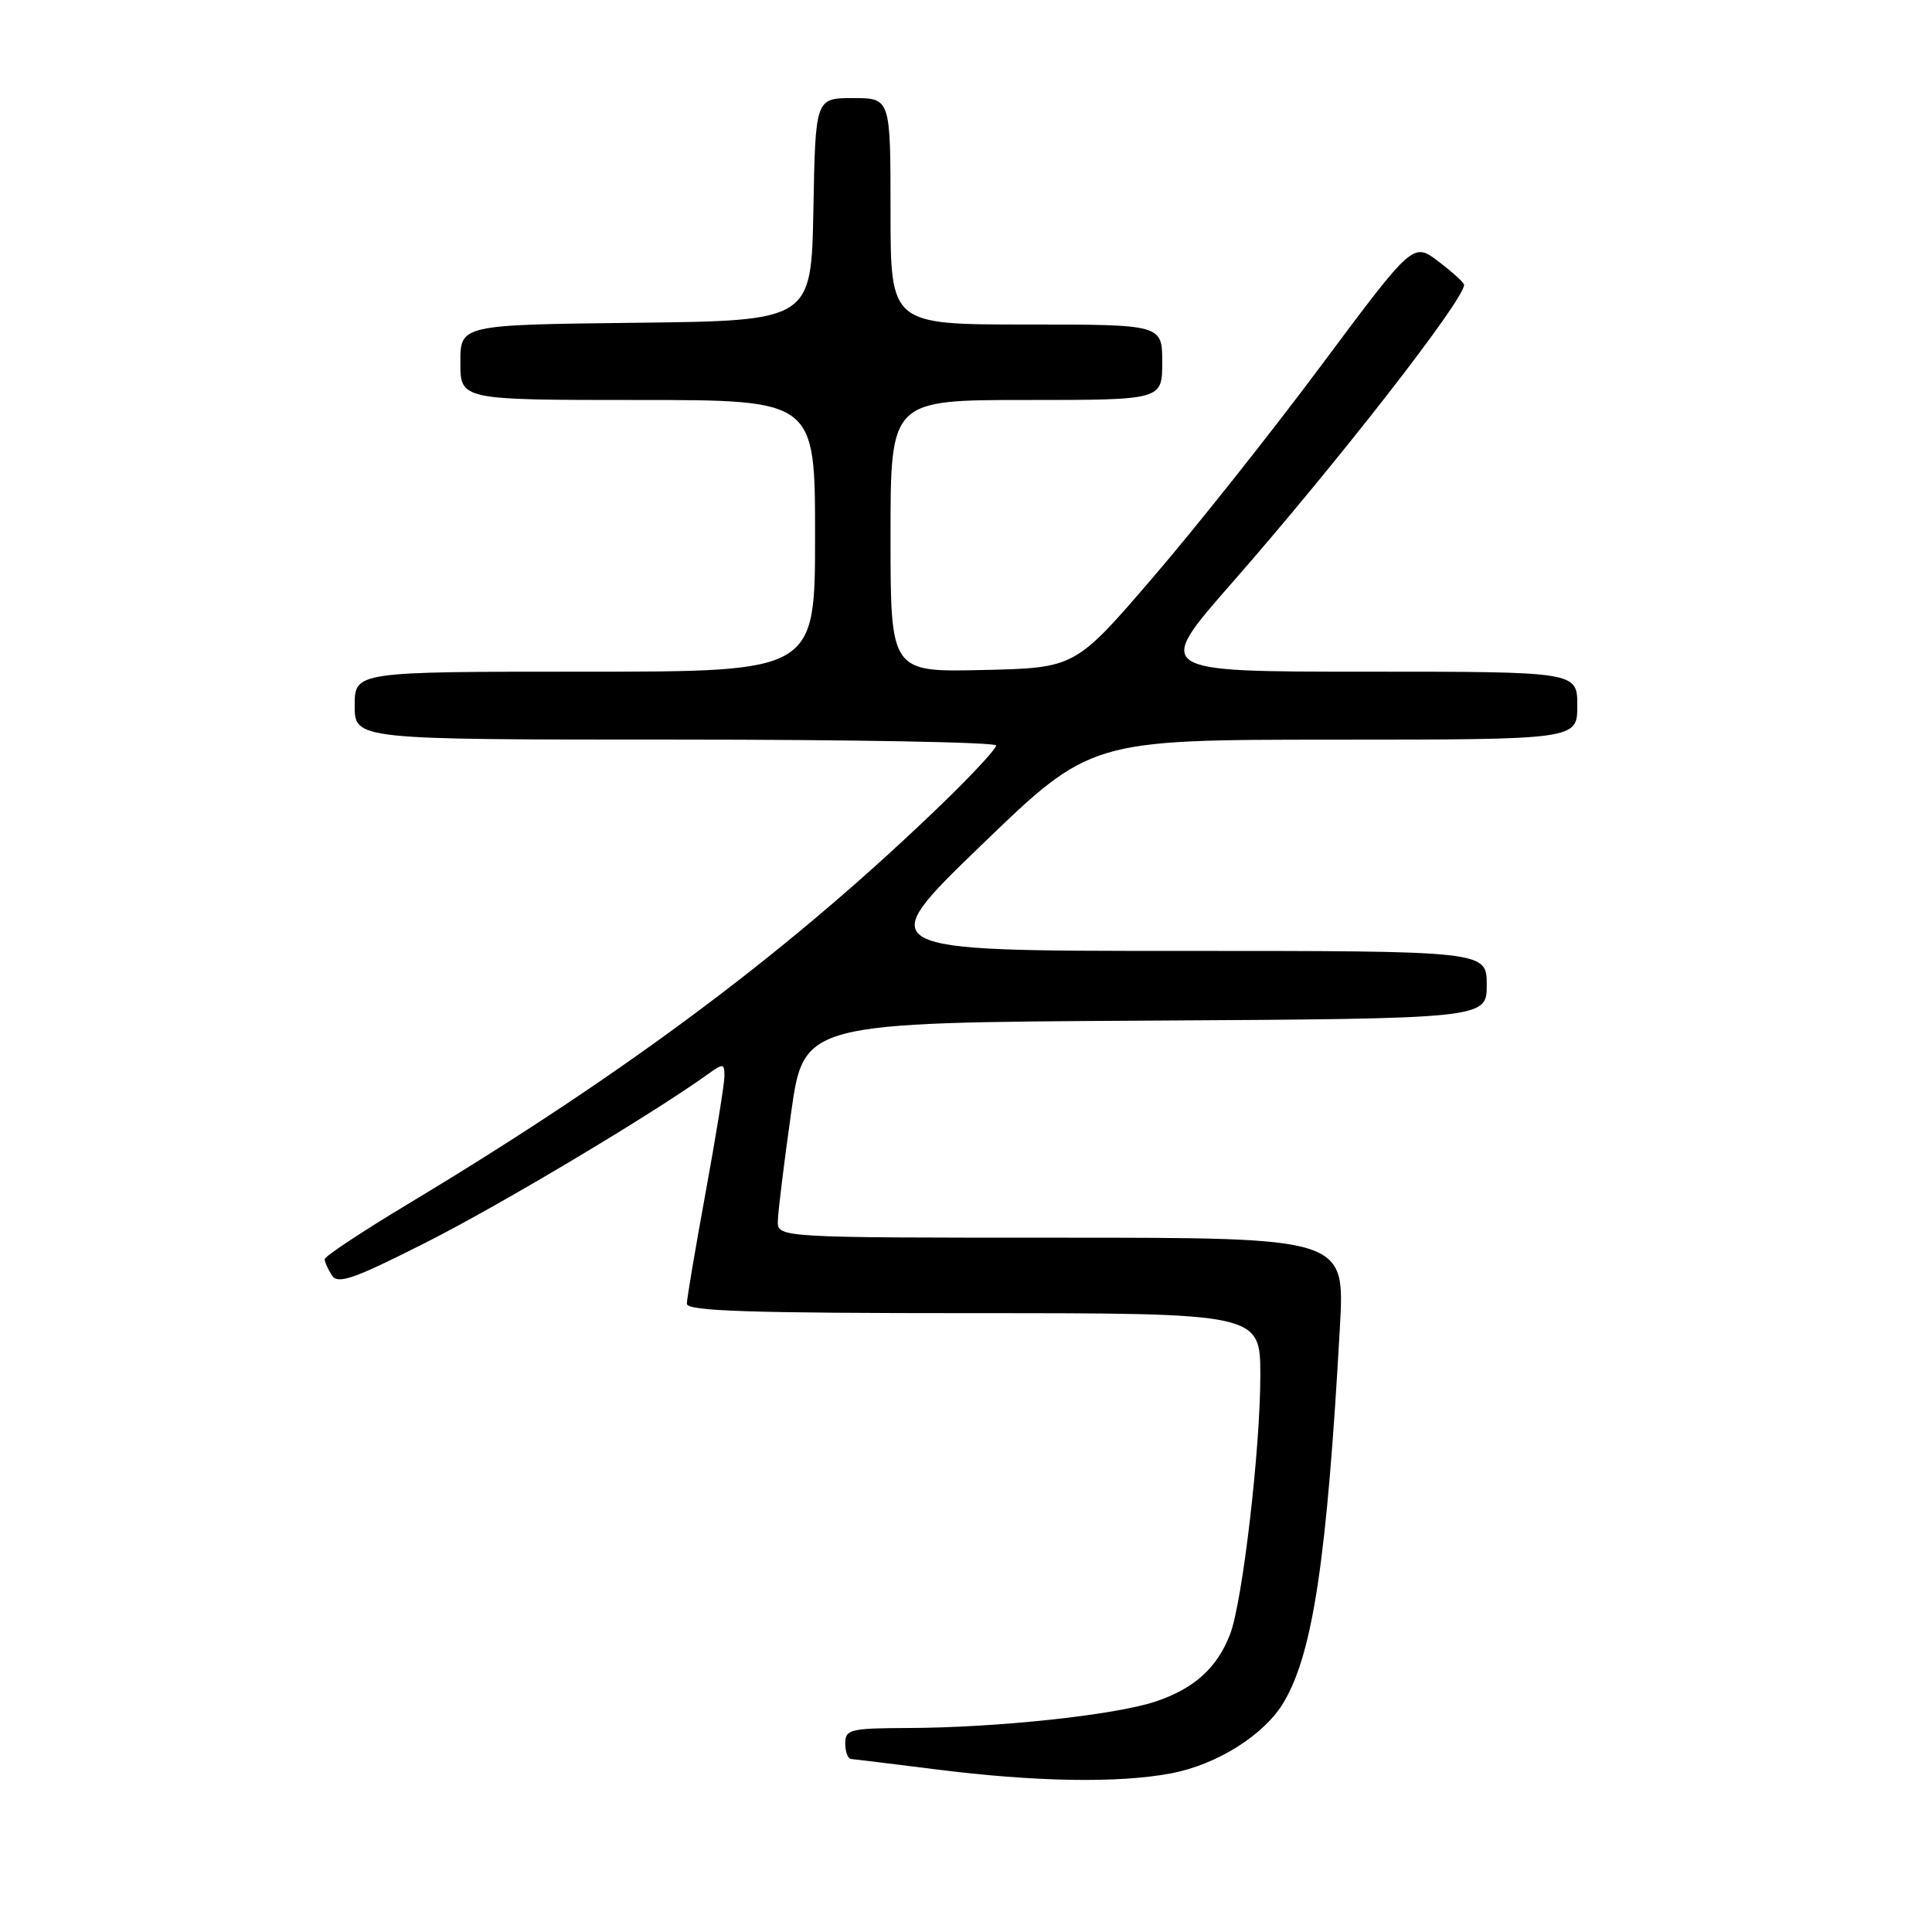 <?xml version="1.0" encoding="UTF-8" standalone="no"?>
<!DOCTYPE svg PUBLIC "-//W3C//DTD SVG 1.1//EN" "http://www.w3.org/Graphics/SVG/1.1/DTD/svg11.dtd" >
<svg xmlns="http://www.w3.org/2000/svg" xmlns:xlink="http://www.w3.org/1999/xlink" version="1.1" viewBox="0 0 256 256">
 <g >
 <path fill="currentColor"
d=" M 155.11 234.99 C 161.28 233.84 167.61 229.84 170.15 225.48 C 173.99 218.90 175.84 206.47 177.55 175.75 C 178.20 164.00 178.20 164.00 140.60 164.00 C 103.00 164.00 103.00 164.00 103.07 161.75 C 103.10 160.51 103.89 154.10 104.82 147.50 C 106.50 135.50 106.50 135.50 151.75 135.24 C 197.00 134.98 197.00 134.98 197.00 130.49 C 197.00 126.00 197.00 126.00 156.26 126.00 C 115.52 126.00 115.52 126.00 130.01 112.01 C 144.50 98.02 144.50 98.02 176.75 98.01 C 209.00 98.00 209.00 98.00 209.00 93.50 C 209.00 89.00 209.00 89.00 180.96 89.00 C 152.93 89.00 152.93 89.00 163.23 77.25 C 177.17 61.35 194.00 39.74 194.00 37.74 C 194.00 37.46 192.48 36.08 190.62 34.66 C 187.25 32.09 187.25 32.09 175.17 48.29 C 168.53 57.21 158.46 69.90 152.78 76.50 C 142.47 88.50 142.47 88.50 130.23 88.78 C 118.00 89.06 118.00 89.06 118.00 71.03 C 118.00 53.00 118.00 53.00 136.00 53.00 C 154.00 53.00 154.00 53.00 154.00 48.00 C 154.00 43.00 154.00 43.00 136.00 43.00 C 118.00 43.00 118.00 43.00 118.00 28.00 C 118.00 13.00 118.00 13.00 113.03 13.00 C 108.05 13.00 108.05 13.00 107.78 27.75 C 107.50 42.50 107.50 42.50 84.25 42.77 C 61.00 43.04 61.00 43.04 61.00 48.02 C 61.00 53.00 61.00 53.00 84.50 53.00 C 108.00 53.00 108.00 53.00 108.00 71.00 C 108.00 89.00 108.00 89.00 77.50 89.00 C 47.00 89.00 47.00 89.00 47.00 93.50 C 47.00 98.00 47.00 98.00 89.50 98.00 C 112.88 98.00 132.00 98.35 132.00 98.78 C 132.00 99.20 128.96 102.50 125.25 106.10 C 105.25 125.50 83.55 141.80 54.25 159.42 C 48.06 163.14 43.01 166.48 43.02 166.85 C 43.02 167.21 43.45 168.17 43.97 168.98 C 44.75 170.22 46.78 169.52 56.38 164.67 C 66.18 159.72 86.23 147.76 93.75 142.37 C 95.86 140.86 96.00 140.88 95.99 142.63 C 95.98 143.66 94.86 150.57 93.50 158.00 C 92.14 165.43 91.02 172.06 91.01 172.75 C 91.00 173.73 99.26 174.00 129.00 174.00 C 167.00 174.00 167.00 174.00 167.00 182.29 C 167.00 192.01 164.64 212.20 163.01 216.50 C 161.30 220.99 158.24 223.76 153.09 225.47 C 147.68 227.27 132.02 228.94 120.25 228.97 C 112.68 229.00 112.00 229.16 112.00 231.00 C 112.00 232.10 112.34 233.03 112.75 233.07 C 113.16 233.10 118.22 233.73 124.00 234.45 C 137.13 236.11 148.14 236.30 155.11 234.99 Z "/>
</g>
</svg>